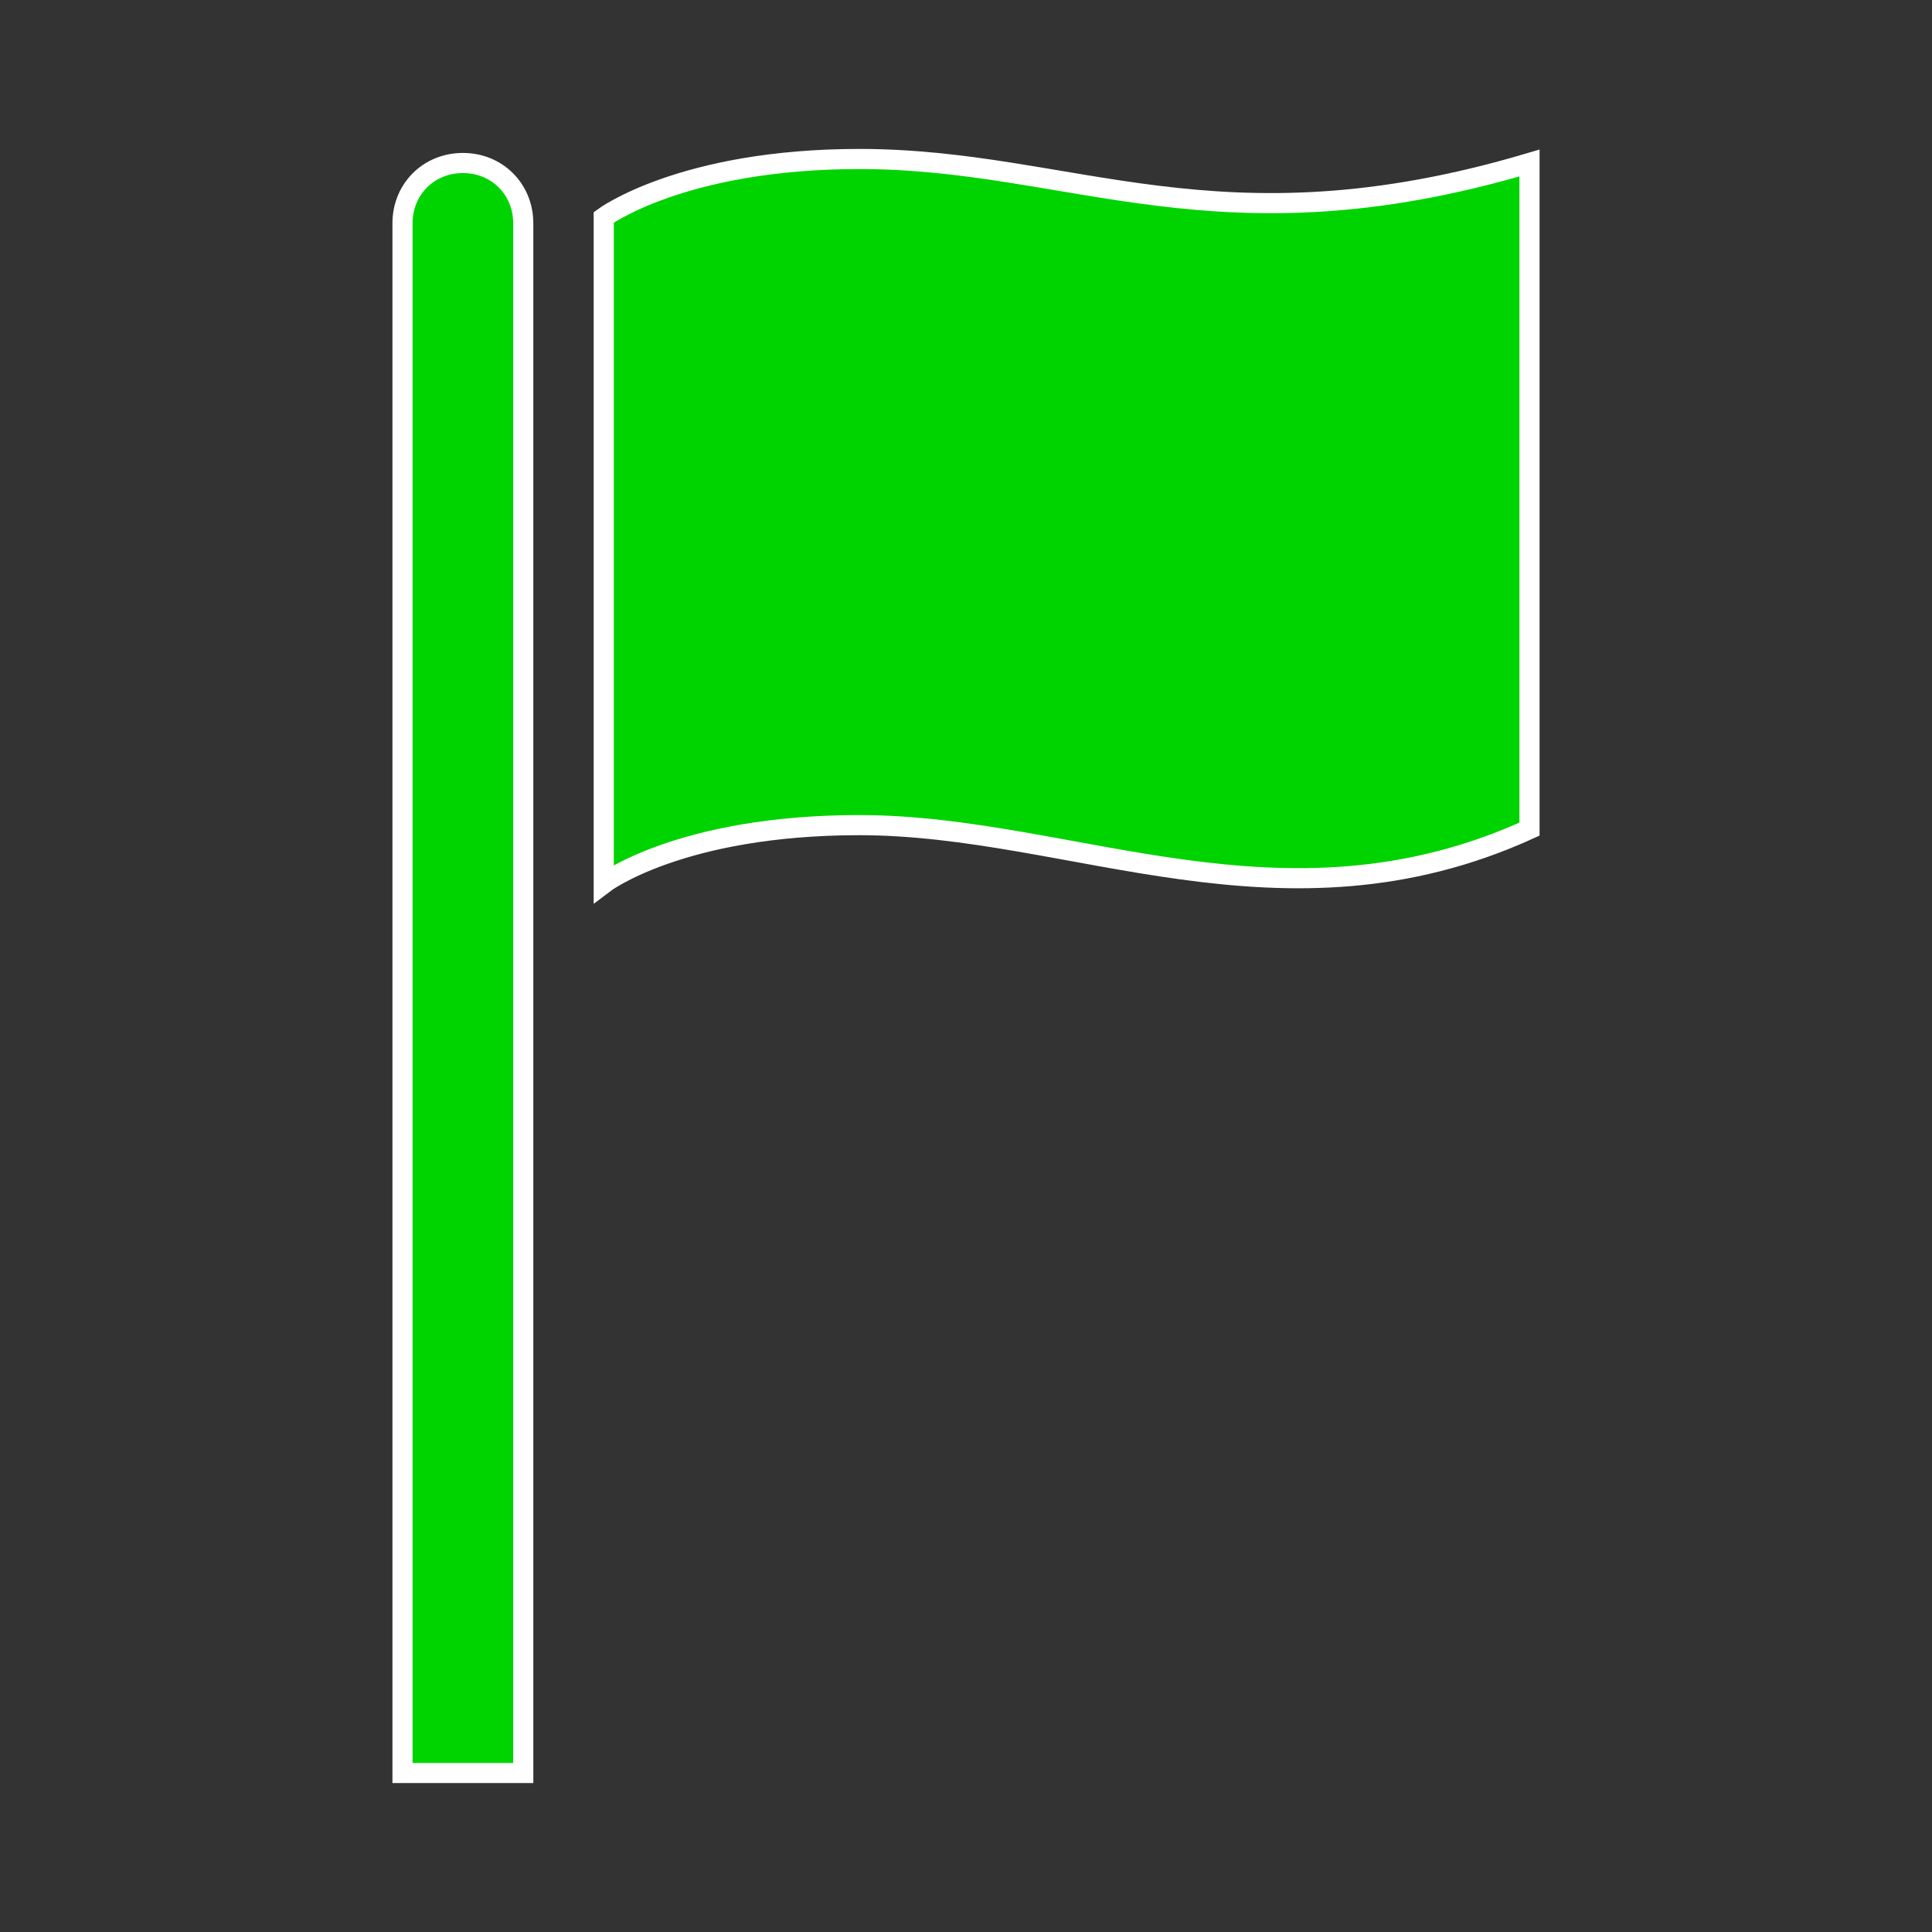 <svg width="129" height="129" xmlns="http://www.w3.org/2000/svg" xmlns:xlink="http://www.w3.org/1999/xlink" xml:space="preserve" overflow="hidden"><rect width="100%" height="100%" fill="#333333" stroke="none"/><defs><clipPath id="clip0"><rect x="407" y="0" width="129" height="129"/></clipPath></defs><g clip-path="url(#clip0)" transform="translate(-407 0)"><path d="M437.906 10.884C435.622 10.884 433.875 12.631 433.875 14.916L433.875 118.384 441.938 118.384 441.938 14.916C441.938 12.631 440.191 10.884 437.906 10.884Z" stroke="#FFFFFF" stroke-width="1.344" fill="#00D400"/><path d="M464.378 10.616C452.553 10.616 447.312 14.512 447.312 14.512L447.312 58.991C447.312 58.991 452.419 55.094 464.378 55.094 478.622 55.094 492.597 62.888 509.125 55.362L509.125 10.884C488.297 17.066 478.622 10.616 464.378 10.616Z" stroke="#FFFFFF" stroke-width="1.344" fill="#00D400"/></g></svg>